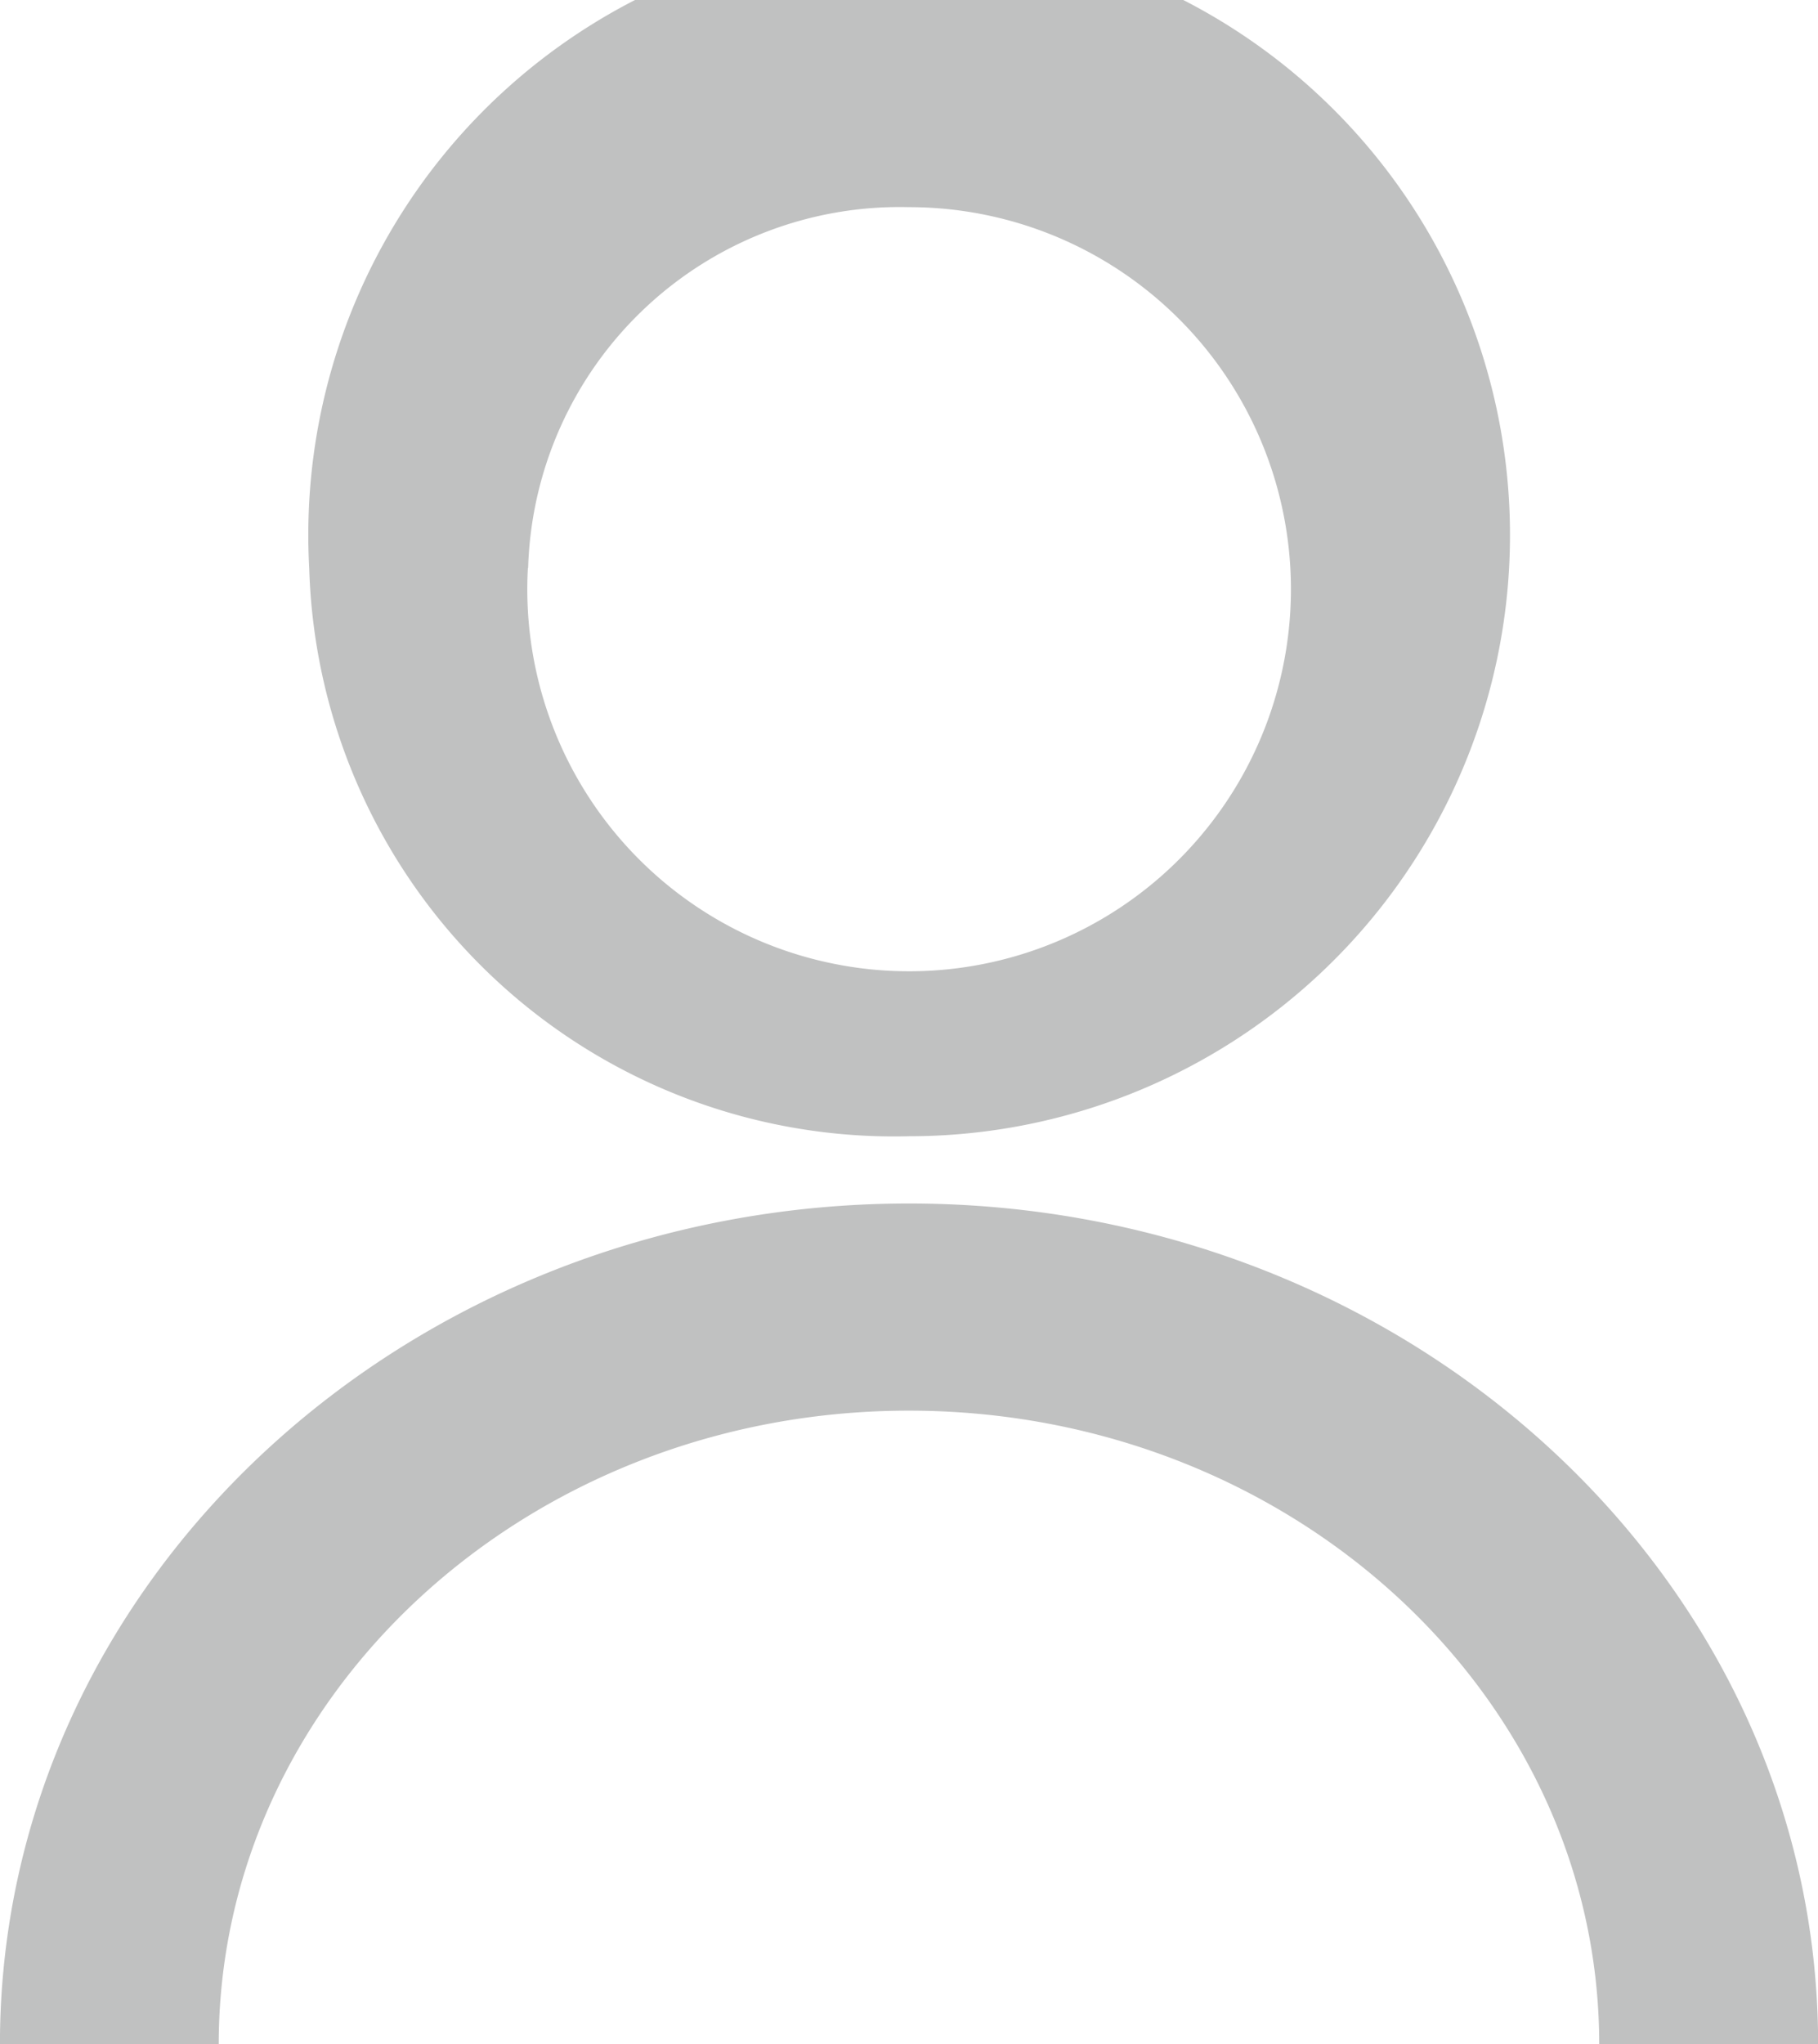 <svg xmlns="http://www.w3.org/2000/svg" width="29.997" height="33.709" viewBox="0 0 29.997 33.709">
  <path id="icon-avatar" d="M1483.473,1122.89c0-5.763-5.108-10.449-11.39-10.449s-11.388,4.688-11.388,10.449h-3.61c0-7.648,6.73-13.865,15-13.865s15,6.216,15,13.865Zm-21.285-24.342a9.914,9.914,0,1,1,9.9,9.368A9.653,9.653,0,0,1,1462.188,1098.547Zm3.608,0a6.3,6.3,0,1,0,6.289-5.952A6.134,6.134,0,0,0,1465.8,1098.547Z" transform="translate(-1457.086 -1089.18)" fill="#c0c1c1"/>
</svg>
